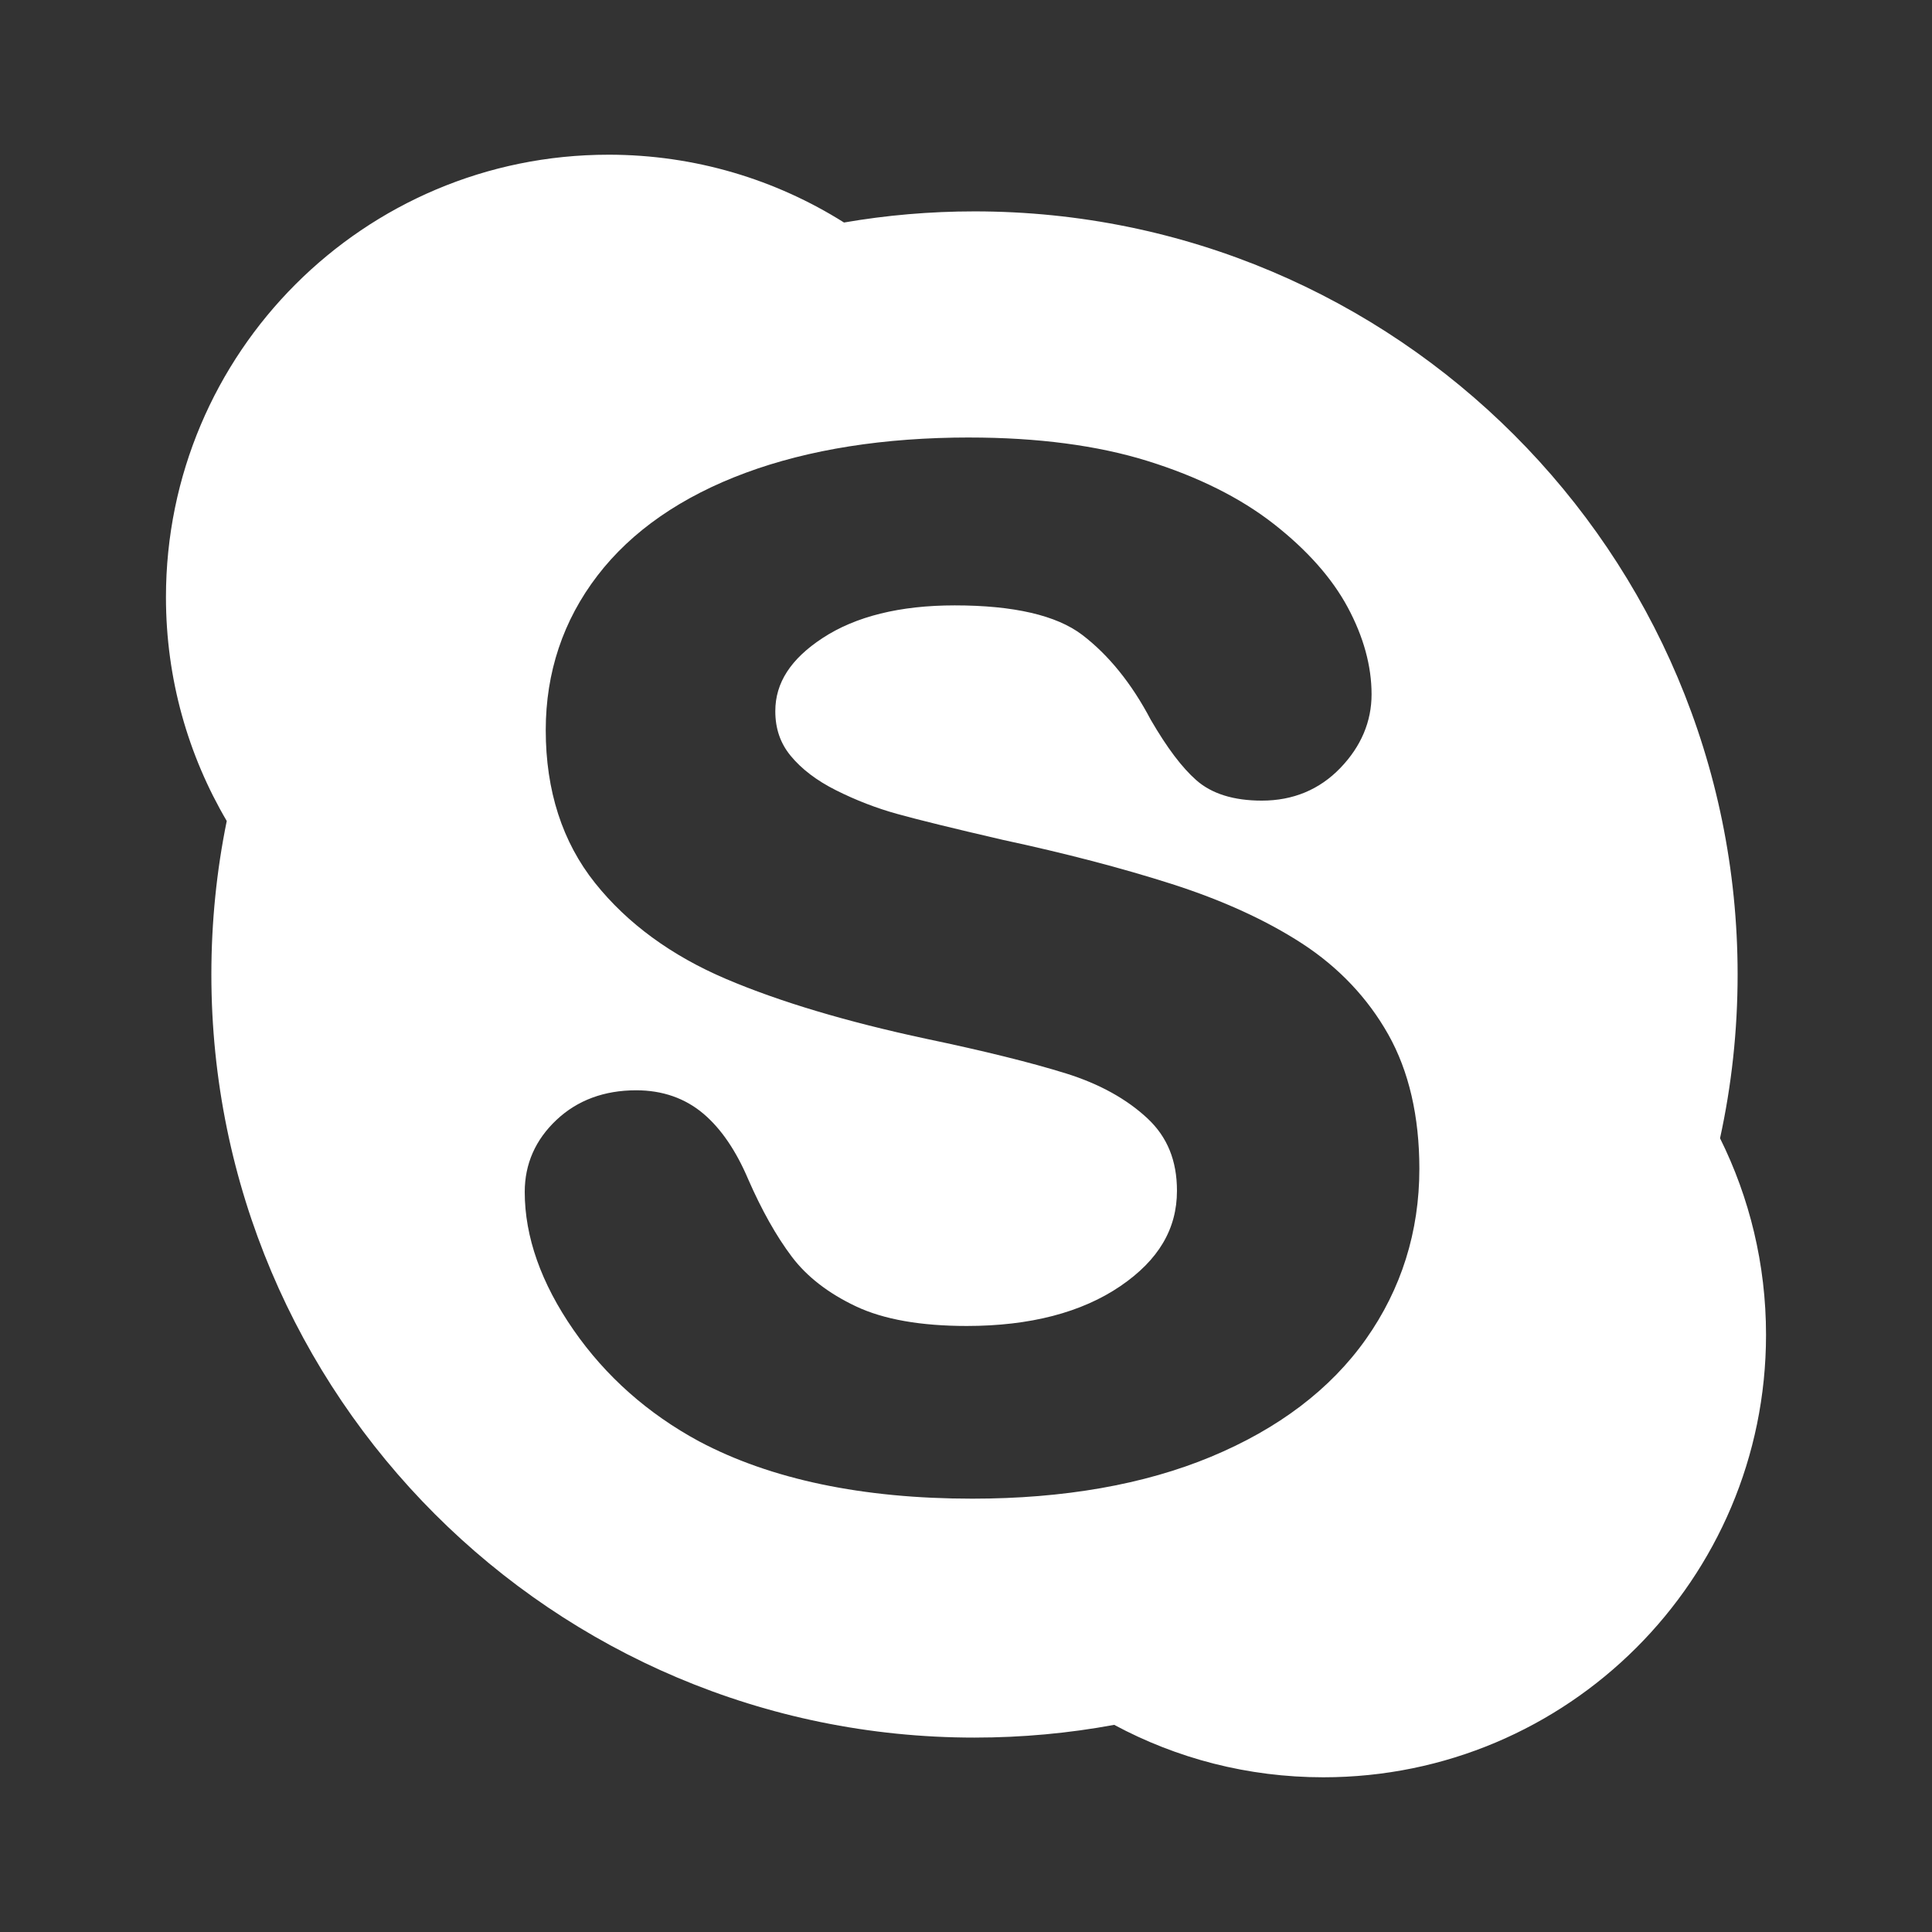 <?xml version="1.0" encoding="UTF-8" standalone="no"?>
<!-- Created with Inkscape (http://www.inkscape.org/) -->

<svg
   xmlns:dc="http://purl.org/dc/elements/1.1/"
   xmlns:cc="http://creativecommons.org/ns#"
   xmlns:rdf="http://www.w3.org/1999/02/22-rdf-syntax-ns#"
   xmlns:svg="http://www.w3.org/2000/svg"
   xmlns="http://www.w3.org/2000/svg"
   xmlns:inkscape="http://www.inkscape.org/namespaces/inkscape"
   version="1.1"
   width="100%"
   height="100%"
   viewBox="0 0 512 512"
   id="svg2">
  <rect x="0" y="0" width="512" height="512" fill="#333333" stroke="none"/>
  <defs
     id="defs4">
    <clipPath
       id="0">
      <path
         d="M 26,0 C 11.603,0 0,11.603 0,26 v 460 c 0,14.397 11.603,26 26,26 h 460 c 14.397,0 26,-11.603 26,-26 V 26 C 512,11.603 500.397,0 486,0 H 26"
         inkscape:connector-curvature="0"
         id="path7" />
    </clipPath>
  </defs>
  <path
     d="M 26,0 C 11.603,0 0,11.603 0,26 v 460 c 0,14.397 11.603,26 26,26 h 460 c 14.397,0 26,-11.603 26,-26 V 26 C 512,11.603 500.397,0 486,0 H 26"
     inkscape:connector-curvature="0"
     id="path9"
     style="fill:none" />
  <g
     clip-path="url(#0)"
     id="g57"
     style="opacity:0.0">
    <path
       d="M 161.24,41 C 96.46,41 43.98,93.5 43.98,158.26 l 353.55,353.55 c 0,-64.765 52.48,-117.26 117.26,-117.26 z"
       inkscape:connector-curvature="0"
       id="path59" />
    <path
       d="m 43.983,158.26 c 0,21.659 5.879,41.904 16.11,59.31 l 353.55,353.55 c -10.23,-17.407 -16.11,-37.651 -16.11,-59.31 z"
       inkscape:connector-curvature="0"
       id="path61" />
    <path
       d="m 60.09,217.57 c -2.683,13.14 -4.076,26.747 -4.076,40.679 l 353.55,353.55 c 0,-13.932 1.393,-27.541 4.076,-40.679 z"
       inkscape:connector-curvature="0"
       id="path63" />
    <path
       d="m 56.02,258.25 c 0,55.848 22.634,106.41 59.23,143 L 468.8,754.8 c -36.595,-36.595 -59.23,-87.15 -59.23,-143 z"
       inkscape:connector-curvature="0"
       id="path65" />
    <path
       d="m 115.25,401.25 c 36.596,36.596 87.15,59.23 143,59.23 L 611.8,814.03 c -55.847,0 -106.41,-22.634 -143,-59.23 z"
       inkscape:connector-curvature="0"
       id="path67" />
    <path
       d="m 258.25,460.48 c 12.651,0 25.03,-1.156 37.03,-3.378 l 353.55,353.55 c -12,2.222 -24.38,3.378 -37.03,3.378 z"
       inkscape:connector-curvature="0"
       id="path69" />
    <path
       d="m 295.28,457.1 c 16.509,8.875 35.37,13.897 55.43,13.897 l 353.55,353.55 c -20.06,0 -38.921,-5.02 -55.43,-13.897 z"
       inkscape:connector-curvature="0"
       id="path71" />
    <path
       d="m 350.71,471 c 64.78,0 117.31,-52.49 117.31,-117.26 l 353.55,353.55 c 0,64.772 -52.53,117.26 -117.31,117.26 z"
       inkscape:connector-curvature="0"
       id="path73" />
    <path
       d="m 468.02,353.74 c 0,-18.714 -4.391,-36.402 -12.188,-52.09 l 353.55,353.55 c 7.797,15.69 12.188,33.377 12.188,52.09 z"
       inkscape:connector-curvature="0"
       id="path75" />
    <path
       d="m 455.83,301.65 c 3.057,-13.983 4.659,-28.497 4.659,-43.4 l 353.55,353.55 c 0,14.899 -1.601,29.413 -4.659,43.4 z"
       inkscape:connector-curvature="0"
       id="path77" />
    <path
       d="m 460.49,258.25 c 0,-55.848 -22.634,-106.41 -59.23,-143 L 754.81,468.8 c 36.595,36.595 59.23,87.15 59.23,143 z"
       inkscape:connector-curvature="0"
       id="path79" />
    <path
       d="M 401.26,115.25 C 364.664,78.654 314.11,56.02 258.26,56.02 l 353.55,353.55 c 55.847,0 106.41,22.634 143,59.23 z"
       inkscape:connector-curvature="0"
       id="path81" />
    <path
       d="m 258.26,56.02 c -11.792,0 -23.343,1.012 -34.586,2.95 l 353.55,353.55 c 11.242,-1.938 22.793,-2.95 34.586,-2.95 z"
       inkscape:connector-curvature="0"
       id="path83" />
    <path
       d="M 223.67,58.971 C 205.59,47.587 184.193,41 161.25,41 L 514.8,394.55 c 22.939,0 44.34,6.587 62.42,17.971 z"
       inkscape:connector-curvature="0"
       id="path85" />
    <path
       d="m 256.9,115.95 c 18.06,0 33.947,2.088 47.2,6.211 l 353.55,353.55 c -13.253,-4.122 -29.14,-6.211 -47.2,-6.211 z"
       inkscape:connector-curvature="0"
       id="path87" />
    <path
       d="m 304.1,122.16 c 13.339,4.15 24.59,9.753 33.42,16.657 l 353.55,353.55 c -8.83,-6.904 -20.08,-12.507 -33.42,-16.657 z"
       inkscape:connector-curvature="0"
       id="path89" />
    <path
       d="m 337.52,138.82 c 3.101,2.423 5.923,4.907 8.459,7.443 l 353.55,353.55 c -2.536,-2.536 -5.358,-5.02 -8.459,-7.443 z"
       inkscape:connector-curvature="0"
       id="path91" />
    <path
       d="m 345.98,146.26 c 4.736,4.736 8.476,9.652 11.181,14.682 l 353.55,353.55 c -2.705,-5.03 -6.445,-9.946 -11.181,-14.682 z"
       inkscape:connector-curvature="0"
       id="path93" />
    <path
       d="m 357.16,160.94 c 4.196,7.8 6.328,15.548 6.328,23.06 l 353.55,353.55 c 0,-7.51 -2.131,-15.257 -6.328,-23.06 z"
       inkscape:connector-curvature="0"
       id="path95" />
    <path
       d="m 363.49,184 c 0,7.226 -2.764,13.801 -8.271,19.525 l 353.55,353.55 c 5.507,-5.724 8.271,-12.299 8.271,-19.525 z"
       inkscape:connector-curvature="0"
       id="path97" />
    <path
       d="m 355.22,203.52 c -5.539,5.76 -12.561,8.655 -20.806,8.655 l 353.55,353.55 c 8.244,0 15.267,-2.896 20.806,-8.655 z"
       inkscape:connector-curvature="0"
       id="path99" />
    <path
       d="m 334.41,212.18 c -7.49,0 -13.322,-1.831 -17.39,-5.435 l 353.55,353.55 c 4.068,3.604 9.9,5.435 17.39,5.435 z"
       inkscape:connector-curvature="0"
       id="path101" />
    <path
       d="m 317.02,206.74 c -0.487,-0.43 -0.976,-0.891 -1.468,-1.383 l 353.55,353.55 c 0.492,0.492 0.981,0.953 1.468,1.383 z"
       inkscape:connector-curvature="0"
       id="path103" />
    <path
       d="m 315.55,205.36 c -3.334,-3.334 -6.807,-8.109 -10.603,-14.648 l 353.55,353.55 c 3.796,6.54 7.269,11.314 10.603,14.648 z"
       inkscape:connector-curvature="0"
       id="path105" />
    <path
       d="m 304.95,190.71 c -3.691,-7.01 -7.958,-12.946 -12.723,-17.711 l 353.55,353.55 c 4.765,4.765 9.03,10.7 12.723,17.711 z"
       inkscape:connector-curvature="0"
       id="path107" />
    <path
       d="m 292.22,173 c -1.747,-1.747 -3.56,-3.336 -5.436,-4.764 l 353.55,353.55 c 1.876,1.428 3.69,3.02 5.436,4.764 z"
       inkscape:connector-curvature="0"
       id="path109" />
    <path
       d="m 286.79,168.24 c -6.795,-5.171 -18.16,-7.802 -33.77,-7.802 l 353.55,353.55 c 15.611,0 26.975,2.631 33.77,7.802 z"
       inkscape:connector-curvature="0"
       id="path111" />
    <path
       d="m 253.02,160.44 c -14.498,0 -26.26,2.915 -35.01,8.655 l 353.55,353.55 c 8.755,-5.74 20.517,-8.655 35.01,-8.655 z"
       inkscape:connector-curvature="0"
       id="path113" />
    <path
       d="m 218,169.09 c -8.436,5.53 -12.538,11.856 -12.538,19.37 l 353.55,353.55 c 0,-7.513 4.102,-13.839 12.538,-19.37 z"
       inkscape:connector-curvature="0"
       id="path115" />
    <path
       d="m 205.47,188.46 c 0,4.608 1.322,8.487 4.04,11.8 l 353.55,353.55 c -2.714,-3.313 -4.04,-7.193 -4.04,-11.8 z"
       inkscape:connector-curvature="0"
       id="path117" />
    <path
       d="m 209.5,200.26 c 0.576,0.704 1.199,1.391 1.868,2.06 l 353.55,353.55 c -0.669,-0.669 -1.292,-1.356 -1.868,-2.06 z"
       inkscape:connector-curvature="0"
       id="path119" />
    <path
       d="m 211.37,202.32 c 2.668,2.668 6.068,5.05 10.165,7.101 l 353.55,353.55 c -4.097,-2.05 -7.497,-4.433 -10.165,-7.1 z"
       inkscape:connector-curvature="0"
       id="path121" />
    <path
       d="m 221.53,209.42 c 5.316,2.671 10.778,4.773 16.264,6.288 l 353.55,353.55 c -5.486,-1.515 -10.949,-3.617 -16.264,-6.288 z"
       inkscape:connector-curvature="0"
       id="path123" />
    <path
       d="m 237.8,215.71 c 5.621,1.56 15.06,3.881 27.987,6.871 l 353.55,353.55 c -12.931,-2.99 -22.366,-5.311 -27.987,-6.871 z"
       inkscape:connector-curvature="0"
       id="path125" />
    <path
       d="m 265.79,222.58 c 16.365,3.513 31.416,7.432 44.722,11.683 l 353.55,353.55 c -13.306,-4.251 -28.357,-8.17 -44.722,-11.683 z"
       inkscape:connector-curvature="0"
       id="path127" />
    <path
       d="m 310.51,234.26 c 13.466,4.31 25.09,9.625 34.586,15.799 l 353.55,353.55 c -9.491,-6.174 -21.12,-11.488 -34.586,-15.799 z"
       inkscape:connector-curvature="0"
       id="path129" />
    <path
       d="m 345.09,250.06 c 4.299,2.8 8.204,5.957 11.695,9.448 l 353.55,353.55 c -3.491,-3.491 -7.397,-6.648 -11.695,-9.448 z"
       inkscape:connector-curvature="0"
       id="path131" />
    <path
       d="m 356.79,259.51 c 4.376,4.376 8.1,9.277 11.128,14.657 l 353.55,353.55 c -3.03,-5.38 -6.752,-10.28 -11.128,-14.657 z"
       inkscape:connector-curvature="0"
       id="path133" />
    <path
       d="m 367.92,274.17 c 5.458,9.707 8.23,21.676 8.23,35.594 l 353.55,353.55 c 0,-13.918 -2.772,-25.887 -8.23,-35.594 z"
       inkscape:connector-curvature="0"
       id="path135" />
    <path
       d="m 376.15,309.76 c 0,16.657 -4.779,31.852 -14.168,45.14 l 353.55,353.55 C 724.92,695.159 729.7,679.964 729.7,663.31 z"
       inkscape:connector-curvature="0"
       id="path137" />
    <path
       d="m 361.98,354.9 c -9.355,13.24 -23.16,23.723 -41.07,31.17 l 353.55,353.55 c 17.905,-7.447 31.711,-17.93 41.07,-31.17 z"
       inkscape:connector-curvature="0"
       id="path139" />
    <path
       d="m 320.91,386.07 c -17.737,7.371 -39.03,11.1 -63.23,11.1 l 353.55,353.55 c 24.2,0 45.49,-3.731 63.23,-11.1 z"
       inkscape:connector-curvature="0"
       id="path141" />
    <path
       d="m 257.68,397.18 c -29.05,0 -53.39,-5.093 -72.39,-15.176 l 353.55,353.55 c 19,10.08 43.35,15.176 72.39,15.176 z"
       inkscape:connector-curvature="0"
       id="path143" />
    <path
       d="m 185.29,382 c -8.501,-4.592 -16.07,-10.197 -22.628,-16.755 l 353.55,353.55 c 6.558,6.558 14.13,12.163 22.628,16.755 z"
       inkscape:connector-curvature="0"
       id="path145" />
    <path
       d="m 162.66,365.25 c -3.925,-3.925 -7.487,-8.19 -10.67,-12.784 l 353.55,353.55 c 3.183,4.594 6.745,8.859 10.67,12.784 z"
       inkscape:connector-curvature="0"
       id="path147" />
    <path
       d="m 151.99,352.46 c -8.591,-12.391 -12.926,-24.707 -12.926,-36.567 l 353.55,353.55 c 0,11.86 4.335,24.18 12.926,36.567 z"
       inkscape:connector-curvature="0"
       id="path149" />
    <path
       d="m 139.07,315.89 c 0,-7.411 2.826,-13.839 8.423,-19.1 l 353.55,353.55 c -5.596,5.258 -8.423,11.686 -8.423,19.1 z"
       inkscape:connector-curvature="0"
       id="path151" />
    <path
       d="m 147.49,296.8 c 5.54,-5.212 12.649,-7.842 21.12,-7.842 l 353.55,353.55 c -8.467,0 -15.576,2.63 -21.12,7.842 z"
       inkscape:connector-curvature="0"
       id="path153" />
    <path
       d="m 168.61,288.96 c 6.95,0 12.944,2.092 17.816,6.211 l 353.55,353.55 c -4.872,-4.119 -10.866,-6.211 -17.816,-6.211 z"
       inkscape:connector-curvature="0"
       id="path155" />
    <path
       d="m 186.42,295.17 c 0.646,0.548 1.28,1.132 1.9,1.752 l 353.55,353.55 c -0.62,-0.62 -1.253,-1.204 -1.9,-1.752 z"
       inkscape:connector-curvature="0"
       id="path157" />
    <path
       d="m 188.32,296.92 c 3.845,3.845 7.177,9.07 9.939,15.561 l 353.55,353.55 c -2.762,-6.493 -6.094,-11.716 -9.939,-15.561 z"
       inkscape:connector-curvature="0"
       id="path159" />
    <path
       d="m 198.26,312.48 c 3.584,8.208 7.478,15.15 11.606,20.611 l 353.55,353.55 c -4.127,-5.459 -8.02,-12.403 -11.606,-20.611 z"
       inkscape:connector-curvature="0"
       id="path161" />
    <path
       d="m 209.87,333.09 c 0.992,1.314 2.094,2.577 3.302,3.785 l 353.55,353.55 c -1.208,-1.208 -2.31,-2.471 -3.302,-3.785 z"
       inkscape:connector-curvature="0"
       id="path163" />
    <path
       d="m 213.17,336.88 c 3.619,3.619 8.195,6.751 13.66,9.334 l 353.55,353.55 c -5.466,-2.583 -10.04,-5.715 -13.66,-9.334 z"
       inkscape:connector-curvature="0"
       id="path165" />
    <path
       d="m 226.83,346.21 c 7.33,3.472 17.225,5.202 29.384,5.202 l 353.55,353.55 c -12.159,0 -22.05,-1.73 -29.384,-5.202 z"
       inkscape:connector-curvature="0"
       id="path167" />
    <path
       d="m 256.21,351.41 c 16.72,0 30.447,-3.558 40.756,-10.597 l 353.55,353.55 c -10.31,7.04 -24.04,10.597 -40.756,10.597 z"
       inkscape:connector-curvature="0"
       id="path169" />
    <path
       d="m 296.97,340.81 c 10.07,-6.876 14.94,-15.13 14.94,-25.23 l 353.55,353.55 c 0,10.1 -4.868,18.354 -14.94,25.23 z"
       inkscape:connector-curvature="0"
       id="path171" />
    <path
       d="m 311.91,315.58 c 0,-7.656 -2.341,-13.734 -7.168,-18.561 l 353.55,353.55 c 4.827,4.827 7.168,10.906 7.168,18.561 z"
       inkscape:connector-curvature="0"
       id="path173" />
    <path
       d="m 304.74,297.02 c -0.207,-0.207 -0.418,-0.411 -0.634,-0.613 l 353.55,353.55 c 0.216,0.202 0.427,0.407 0.634,0.613 z"
       inkscape:connector-curvature="0"
       id="path175" />
    <path
       d="m 304.11,296.41 c -5.502,-5.146 -12.766,-9.167 -21.577,-11.916 l 353.55,353.55 c 8.811,2.749 16.07,6.77 21.577,11.916 z"
       inkscape:connector-curvature="0"
       id="path177" />
    <path
       d="m 282.53,284.49 c -9.194,-2.864 -21.676,-5.968 -37.11,-9.199 l 353.55,353.55 c 15.432,3.231 27.914,6.334 37.11,9.199 z"
       inkscape:connector-curvature="0"
       id="path179" />
    <path
       d="m 245.42,275.3 c -20.987,-4.495 -38.802,-9.806 -52.976,-15.837 l 353.55,353.55 c 14.174,6.03 31.989,11.341 52.976,15.837 z"
       inkscape:connector-curvature="0"
       id="path181" />
    <path
       d="m 192.45,259.46 c -11.54,-4.91 -21.298,-11.327 -29.11,-19.14 l 353.55,353.55 c 7.81,7.81 17.567,14.227 29.11,19.14 z"
       inkscape:connector-curvature="0"
       id="path183" />
    <path
       d="m 163.34,240.32 c -2,-2 -3.881,-4.101 -5.627,-6.288 l 353.55,353.55 c 1.745,2.186 3.622,4.283 5.627,6.288 z"
       inkscape:connector-curvature="0"
       id="path185" />
    <path
       d="m 157.71,234.03 c -8.684,-10.866 -13.08,-24.495 -13.08,-40.524 l 353.55,353.55 c 0,16.03 4.398,29.658 13.08,40.524 z"
       inkscape:connector-curvature="0"
       id="path187" />
    <path
       d="m 144.63,193.51 c 0,-15.277 4.589,-29.07 13.702,-40.951 l 353.55,353.55 c -9.113,11.88 -13.702,25.674 -13.702,40.951 z"
       inkscape:connector-curvature="0"
       id="path189" />
    <path
       d="m 158.33,152.56 c 9.04,-11.795 22.277,-20.961 39.28,-27.25 l 353.55,353.55 c -17.01,6.288 -30.24,15.454 -39.28,27.25 z"
       inkscape:connector-curvature="0"
       id="path191" />
    <path
       d="m 197.62,125.31 c 16.783,-6.207 36.72,-9.355 59.31,-9.355 l 353.55,353.55 c -22.59,0 -42.528,3.148 -59.31,9.355 z"
       inkscape:connector-curvature="0"
       id="path193" />
  </g>
  <path
     d="M 161.24,41 C 96.46,41 43.98,93.5 43.98,158.26 c 0,21.659 5.879,41.904 16.11,59.31 -2.683,13.14 -4.076,26.747 -4.076,40.679 0,111.7 90.54,202.23 202.23,202.23 12.651,0 25.03,-1.156 37.03,-3.378 16.509,8.875 35.37,13.897 55.43,13.897 64.78,0 117.31,-52.49 117.31,-117.26 0,-18.714 -4.391,-36.402 -12.188,-52.09 3.057,-13.983 4.659,-28.497 4.659,-43.4 0,-111.7 -90.54,-202.23 -202.23,-202.23 -11.792,0 -23.343,1.012 -34.586,2.95 -18.08,-11.384 -39.477,-17.971 -62.42,-17.971 m 95.64,74.949 c 18.06,0 33.947,2.088 47.2,6.211 13.339,4.15 24.59,9.753 33.42,16.657 8.893,6.947 15.487,14.402 19.64,22.12 4.196,7.8 6.328,15.548 6.328,23.06 0,7.226 -2.764,13.801 -8.271,19.525 -5.539,5.76 -12.561,8.655 -20.806,8.655 -7.49,0 -13.322,-1.831 -17.39,-5.435 -3.784,-3.346 -7.714,-8.527 -12.07,-16.03 -5.04,-9.582 -11.165,-17.15 -18.16,-22.475 -6.795,-5.171 -18.16,-7.802 -33.77,-7.802 -14.498,0 -26.26,2.915 -35.01,8.655 -8.436,5.53 -12.538,11.856 -12.538,19.37 0,4.608 1.322,8.487 4.04,11.8 2.874,3.511 6.909,6.597 12.03,9.161 5.316,2.671 10.778,4.773 16.264,6.288 5.621,1.56 15.06,3.881 27.987,6.871 16.365,3.513 31.416,7.432 44.722,11.683 13.466,4.31 25.09,9.625 34.586,15.799 9.687,6.31 17.38,14.433 22.823,24.1 5.458,9.707 8.23,21.676 8.23,35.594 0,16.657 -4.779,31.852 -14.168,45.14 -9.355,13.24 -23.16,23.723 -41.07,31.17 -17.737,7.371 -39.03,11.1 -63.23,11.1 -29.05,0 -53.39,-5.093 -72.39,-15.176 -13.588,-7.34 -24.796,-17.27 -33.3,-29.539 -8.591,-12.391 -12.926,-24.707 -12.926,-36.567 0,-7.411 2.826,-13.839 8.423,-19.1 5.54,-5.212 12.649,-7.842 21.12,-7.842 6.95,0 12.944,2.092 17.816,6.211 4.655,3.946 8.631,9.773 11.838,17.313 3.584,8.208 7.478,15.15 11.606,20.611 3.965,5.251 9.672,9.674 16.963,13.12 7.33,3.472 17.225,5.202 29.384,5.202 16.72,0 30.447,-3.558 40.756,-10.597 10.07,-6.876 14.94,-15.13 14.94,-25.23 0,-7.984 -2.546,-14.252 -7.802,-19.17 -5.502,-5.146 -12.766,-9.167 -21.577,-11.916 -9.194,-2.864 -21.676,-5.968 -37.11,-9.199 -20.987,-4.495 -38.802,-9.806 -52.976,-15.837 -14.503,-6.171 -26.19,-14.721 -34.734,-25.425 -8.684,-10.866 -13.08,-24.495 -13.08,-40.524 0,-15.277 4.589,-29.07 13.702,-40.951 9.04,-11.795 22.277,-20.961 39.28,-27.25 16.783,-6.207 36.72,-9.355 59.31,-9.355"
     inkscape:connector-curvature="0"
     id="path195"
     style="fill:#ffffff" />
</svg>
